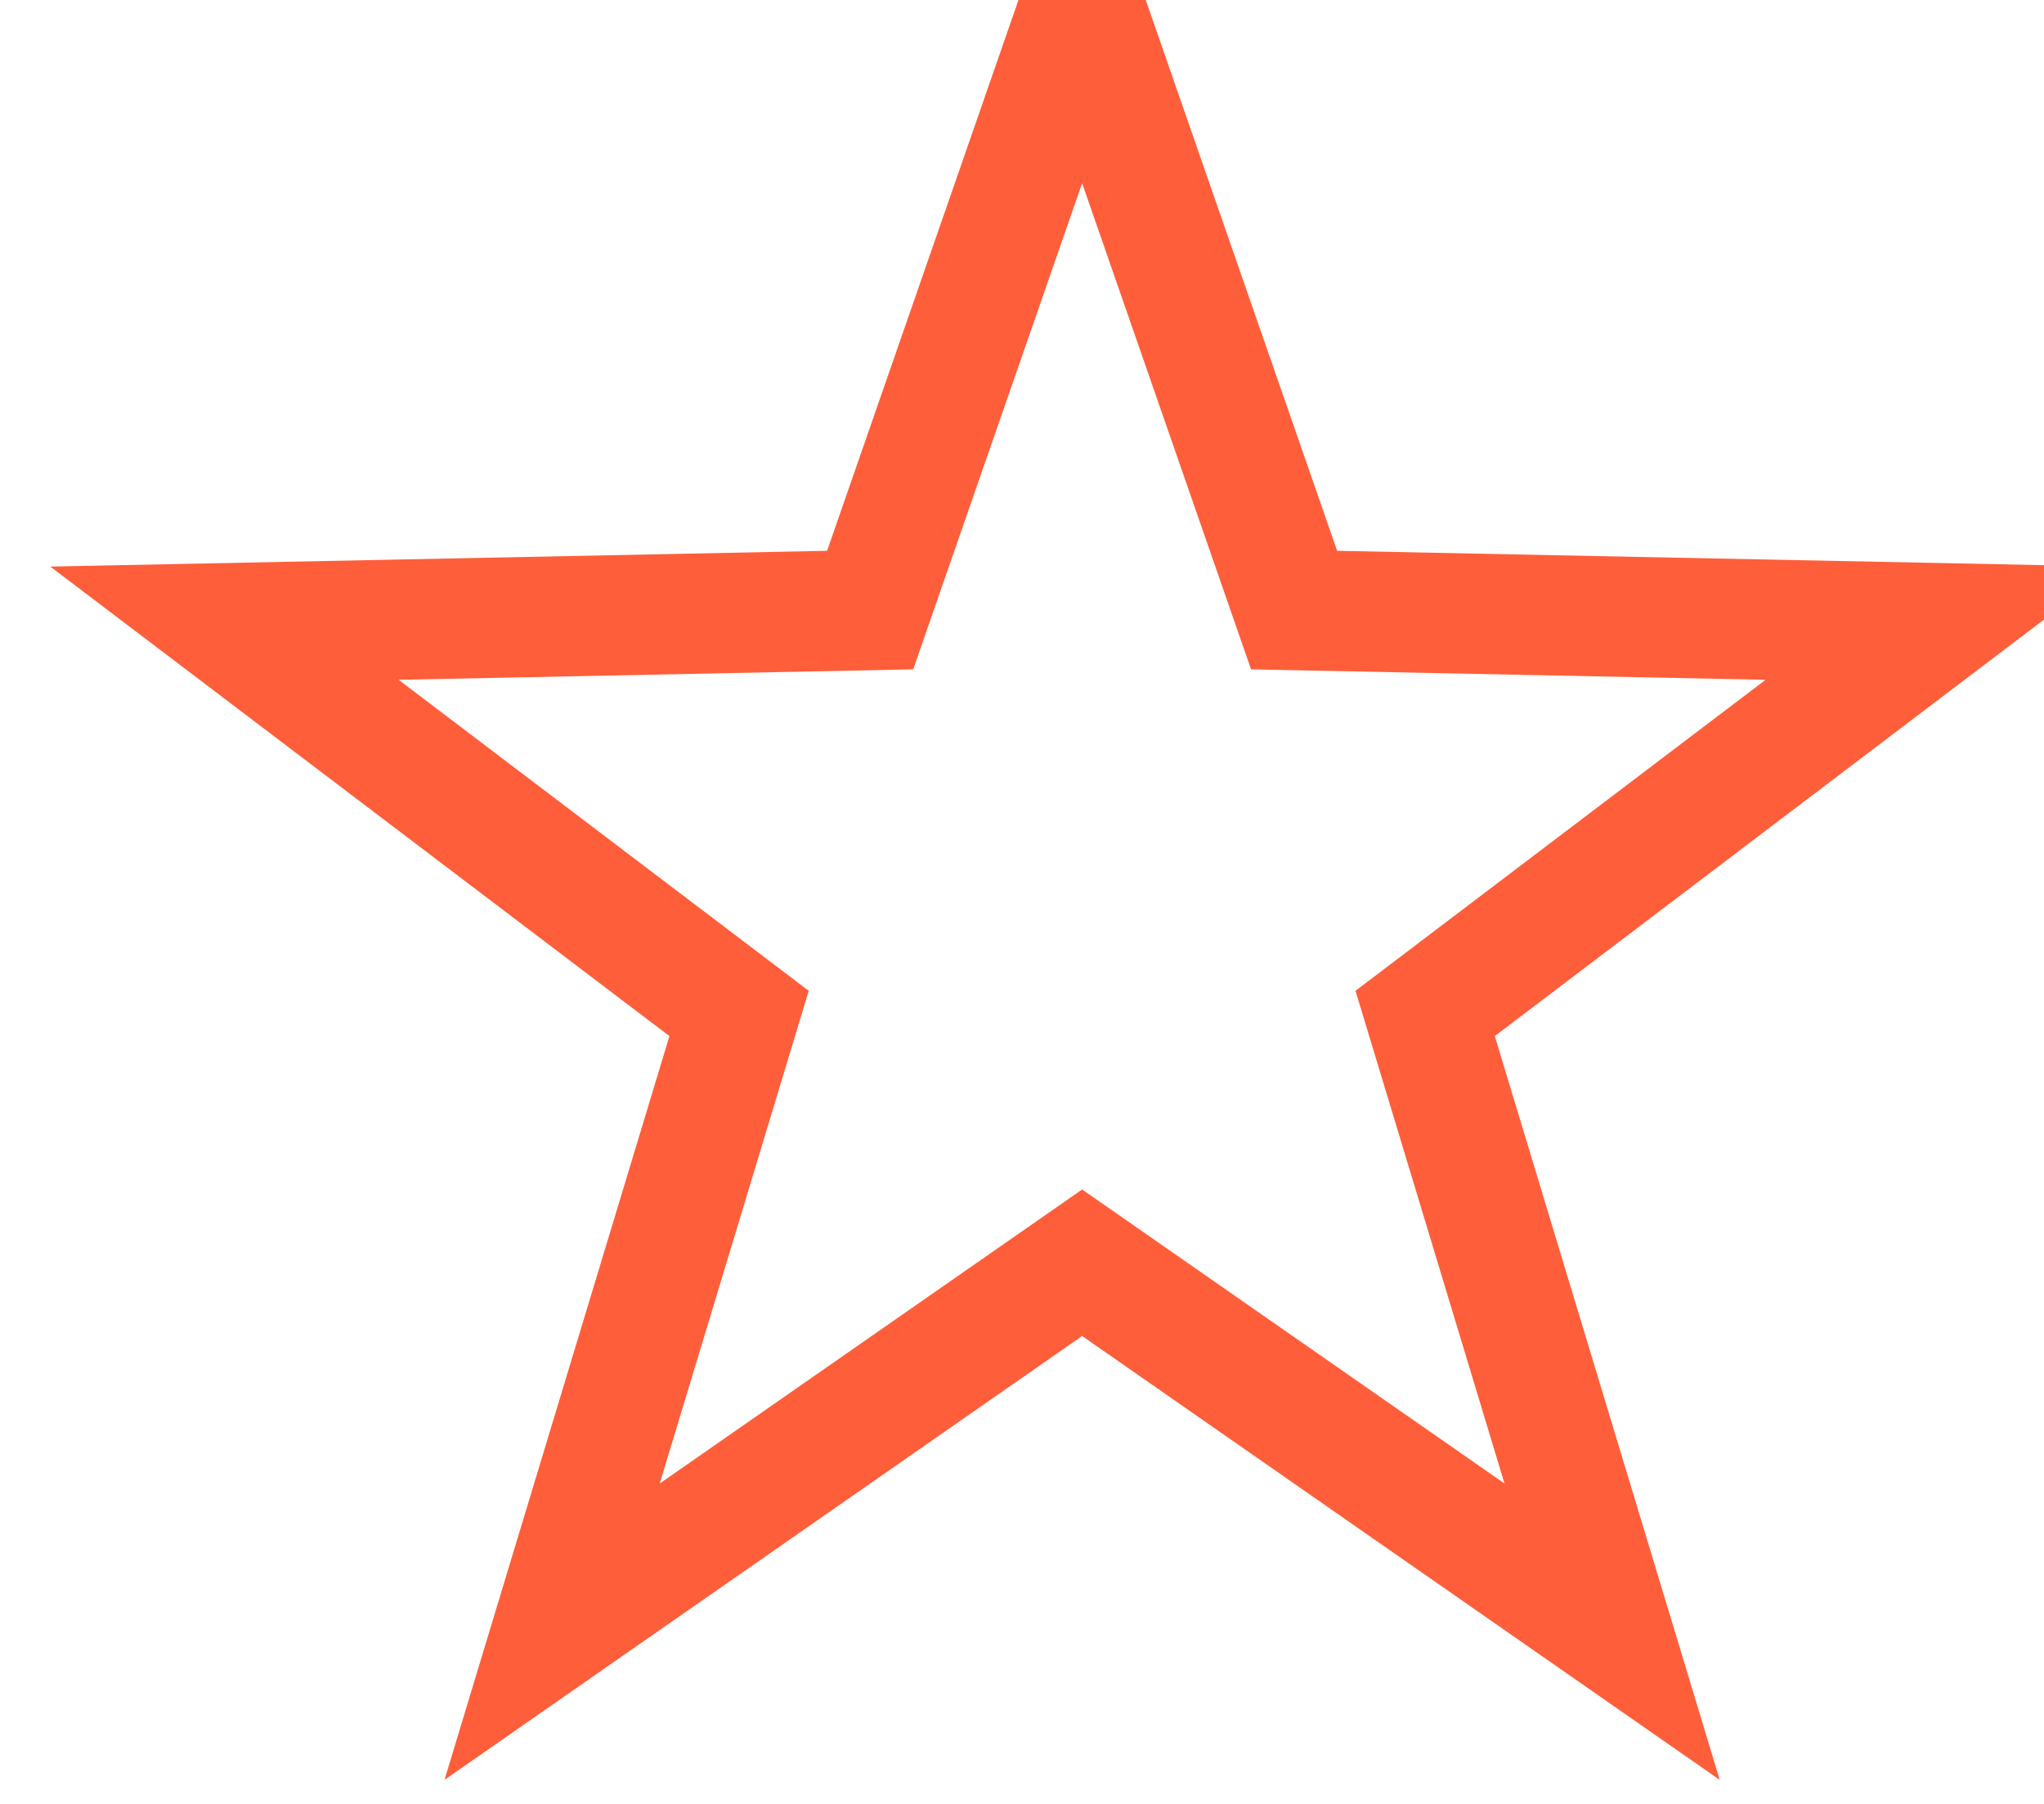 <svg width="17" height="15" viewBox="0 0 17 15" fill="none" xmlns="http://www.w3.org/2000/svg">
<path fill-rule="evenodd" clip-rule="evenodd" d="M9 10.5L4.592 13.568L6.147 8.427L1.867 5.182L7.237 5.073L9 0L10.763 5.073L16.133 5.182L11.853 8.427L13.408 13.568L9 10.5Z" stroke="#FF5E3A"/>
</svg>
